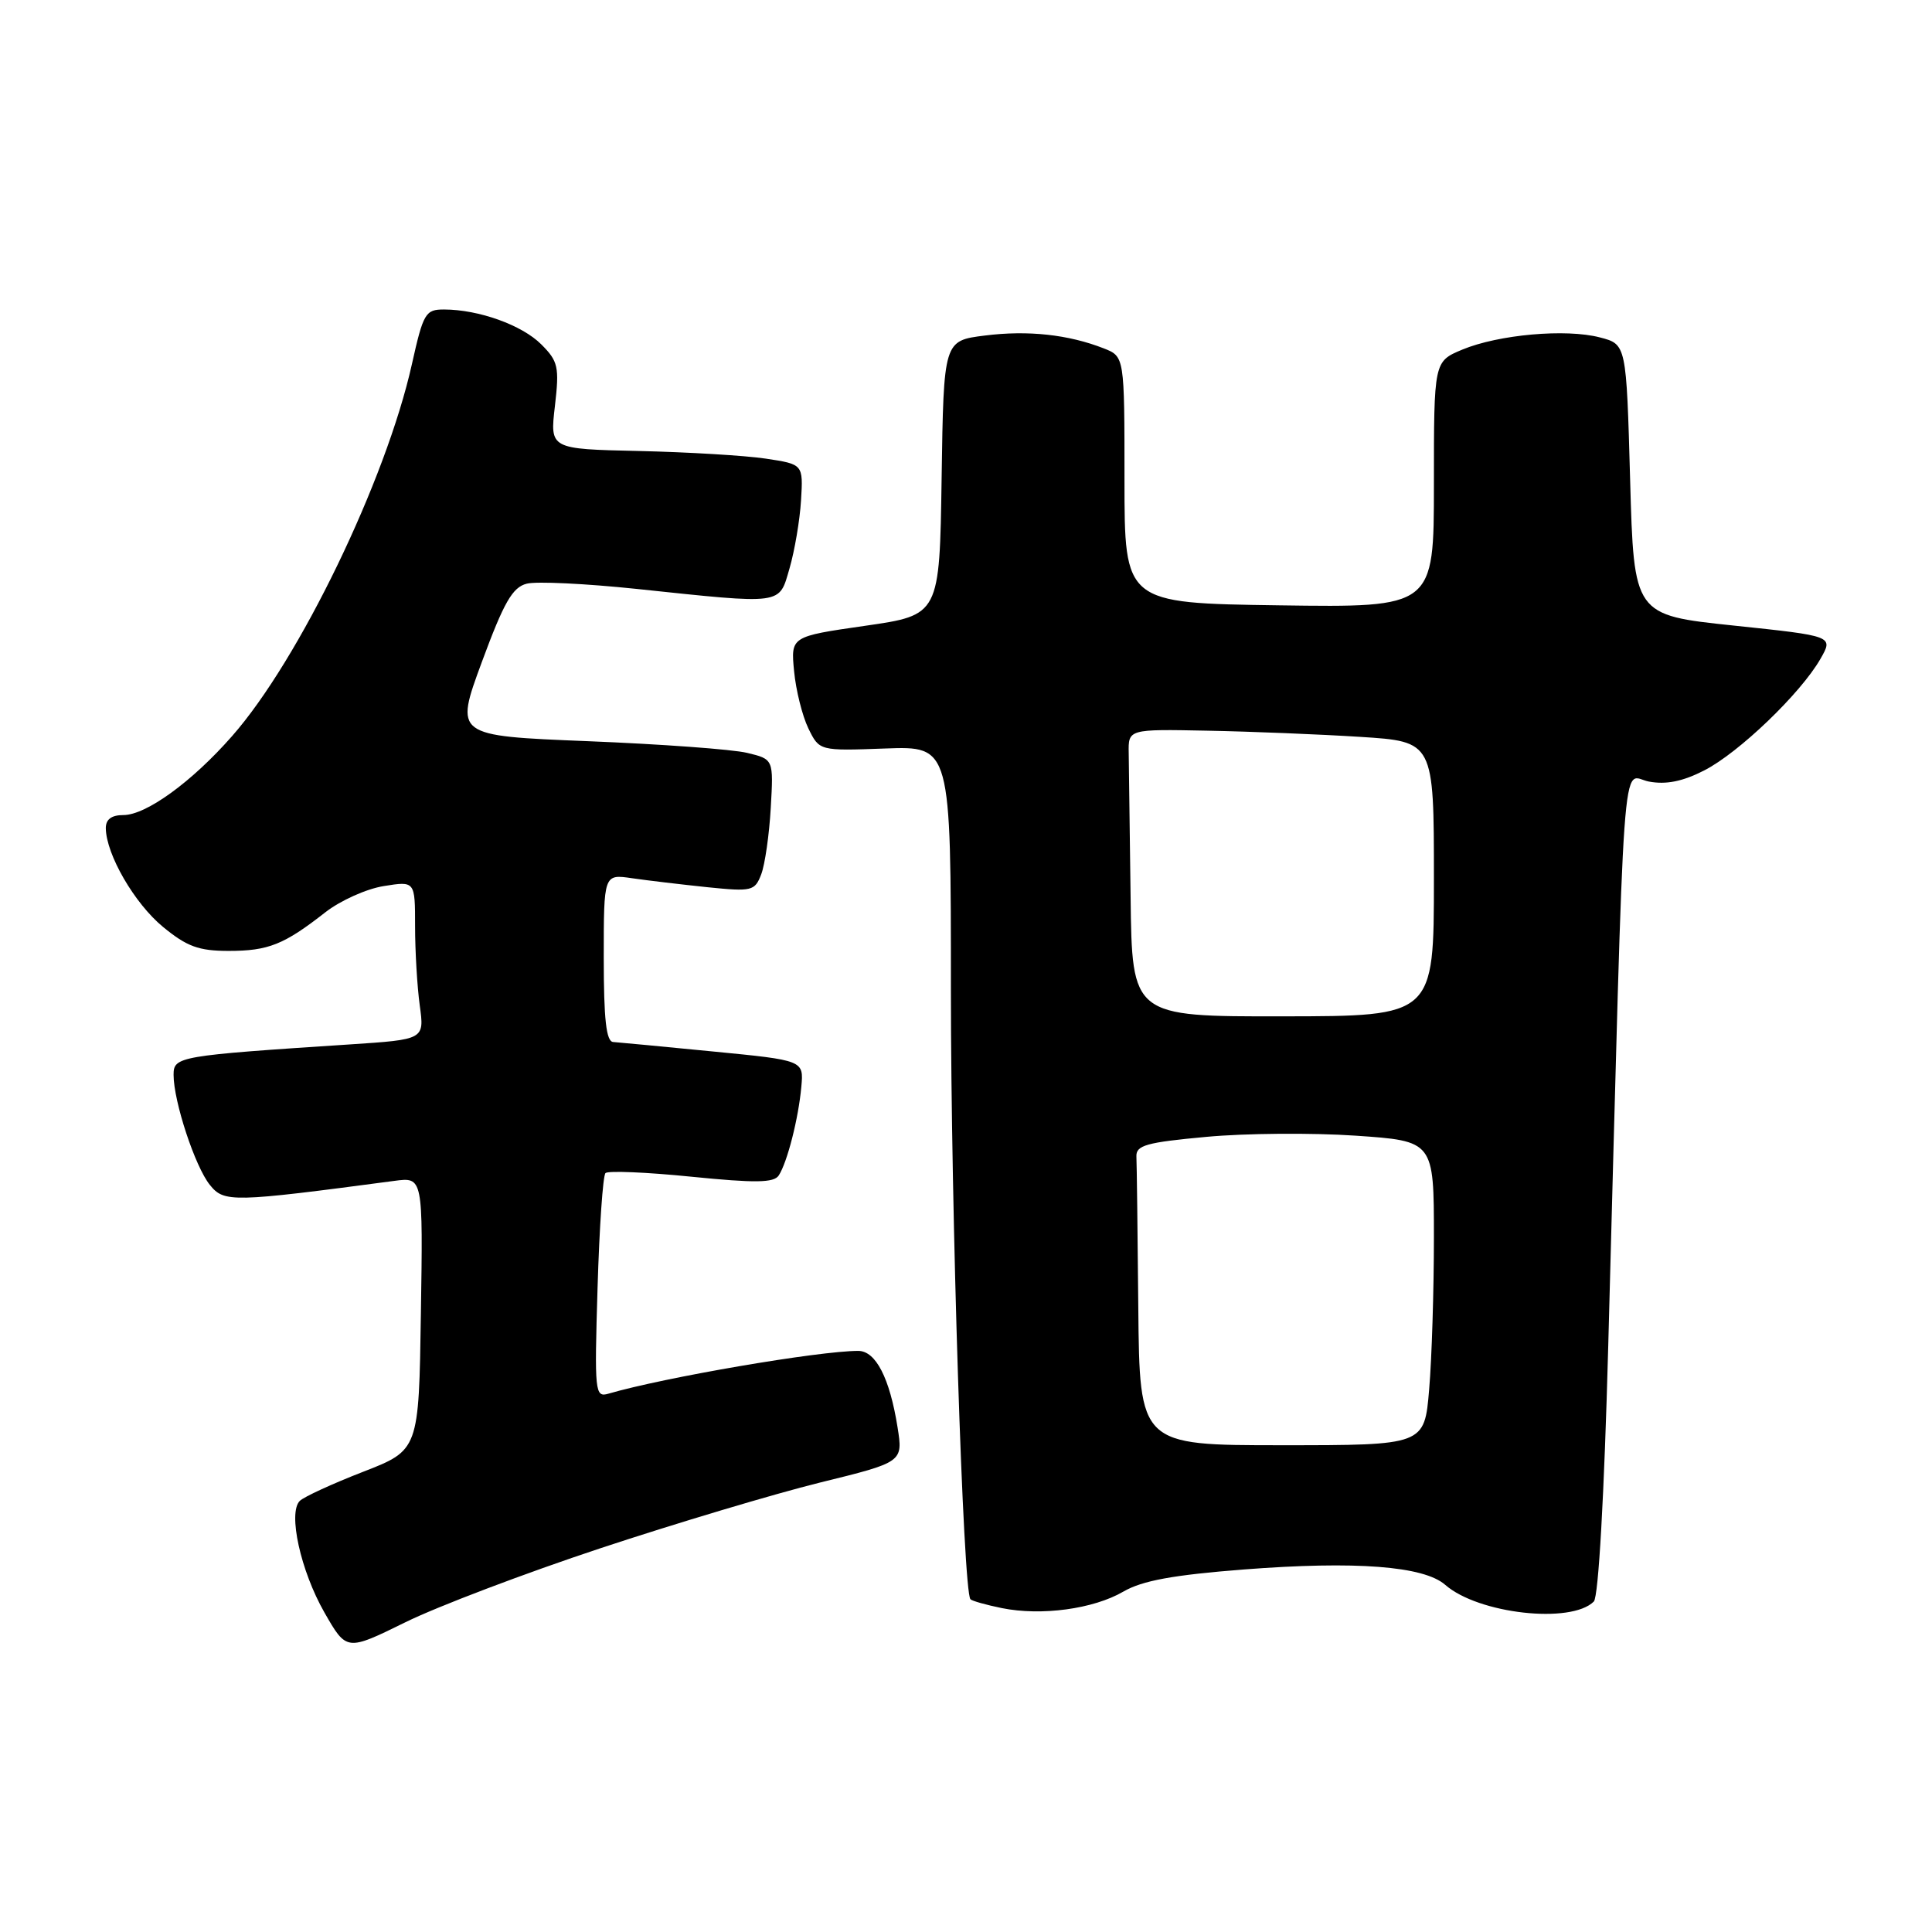 <?xml version="1.0" encoding="UTF-8" standalone="no"?>
<!DOCTYPE svg PUBLIC "-//W3C//DTD SVG 1.1//EN" "http://www.w3.org/Graphics/SVG/1.1/DTD/svg11.dtd" >
<svg xmlns="http://www.w3.org/2000/svg" xmlns:xlink="http://www.w3.org/1999/xlink" version="1.1" viewBox="0 0 256 256">
 <g >
 <path fill="currentColor"
d=" M 79.56 205.15 C 89.50 201.86 102.58 197.95 108.64 196.45 C 119.66 193.74 119.66 193.74 118.93 189.12 C 117.89 182.59 116.04 179.00 113.72 179.00 C 108.51 179.00 88.01 182.51 80.62 184.67 C 78.83 185.19 78.76 184.54 79.18 170.63 C 79.42 162.61 79.89 155.77 80.23 155.44 C 80.56 155.11 85.68 155.32 91.61 155.92 C 100.09 156.77 102.55 156.74 103.19 155.75 C 104.32 154.01 105.81 148.17 106.18 144.00 C 106.50 140.50 106.50 140.50 94.50 139.33 C 87.90 138.68 81.94 138.12 81.25 138.07 C 80.33 138.02 80.00 135.08 80.00 126.91 C 80.00 115.82 80.00 115.82 83.75 116.37 C 85.81 116.67 90.31 117.20 93.74 117.56 C 99.64 118.16 100.02 118.07 100.87 115.84 C 101.36 114.55 101.93 110.59 102.13 107.04 C 102.50 100.60 102.50 100.60 99.00 99.76 C 97.08 99.29 87.57 98.60 77.87 98.21 C 60.24 97.50 60.24 97.50 63.85 87.71 C 66.77 79.80 67.91 77.81 69.80 77.34 C 71.08 77.01 77.61 77.33 84.31 78.03 C 103.99 80.10 103.19 80.20 104.62 75.30 C 105.29 72.99 105.98 68.95 106.14 66.31 C 106.43 61.52 106.43 61.52 101.47 60.77 C 98.73 60.36 91.18 59.91 84.68 59.76 C 72.86 59.50 72.86 59.50 73.53 53.80 C 74.13 48.61 73.96 47.87 71.72 45.63 C 69.16 43.07 63.44 41.02 58.85 41.01 C 56.38 41.00 56.09 41.48 54.58 48.25 C 51.15 63.64 39.64 87.45 30.74 97.55 C 25.42 103.61 19.36 108.00 16.35 108.00 C 14.77 108.00 14.01 108.57 14.02 109.75 C 14.07 113.23 17.82 119.71 21.60 122.82 C 24.76 125.42 26.33 126.00 30.29 126.00 C 35.56 126.00 37.63 125.17 43.10 120.89 C 45.08 119.34 48.56 117.77 50.85 117.41 C 55.00 116.74 55.00 116.74 55.00 122.73 C 55.00 126.03 55.28 130.75 55.62 133.23 C 56.24 137.74 56.24 137.74 46.37 138.39 C 23.62 139.88 23.00 139.99 23.00 142.42 C 23.00 145.94 25.85 154.59 27.81 157.01 C 29.70 159.35 30.71 159.33 52.27 156.47 C 56.05 155.97 56.05 155.97 55.77 174.06 C 55.50 192.15 55.50 192.15 48.09 195.03 C 44.02 196.61 40.25 198.35 39.72 198.88 C 38.14 200.46 39.83 208.13 42.98 213.65 C 45.92 218.79 45.92 218.79 53.71 214.96 C 57.99 212.85 69.63 208.44 79.56 205.15 Z  M 148.86 210.89 C 151.36 209.44 155.46 208.69 164.86 207.96 C 179.63 206.82 188.66 207.51 191.50 210.00 C 195.88 213.84 208.18 215.22 211.19 212.21 C 211.81 211.59 212.57 198.10 213.10 178.34 C 215.32 95.82 214.81 102.87 218.48 103.56 C 220.76 103.99 222.96 103.55 225.81 102.09 C 230.39 99.76 238.61 91.87 241.22 87.30 C 242.95 84.28 242.95 84.28 229.72 82.89 C 216.50 81.50 216.50 81.50 216.00 63.56 C 215.50 45.62 215.50 45.62 212.00 44.71 C 207.50 43.53 198.55 44.33 193.75 46.33 C 190.00 47.90 190.00 47.90 190.00 64.20 C 190.00 80.50 190.00 80.50 169.50 80.21 C 149.00 79.92 149.00 79.92 149.00 63.58 C 149.00 47.24 149.00 47.24 146.25 46.16 C 141.58 44.33 136.21 43.74 130.51 44.46 C 125.04 45.14 125.04 45.14 124.77 63.32 C 124.50 81.50 124.50 81.50 114.64 82.92 C 104.78 84.34 104.78 84.34 105.22 88.93 C 105.46 91.45 106.31 94.86 107.11 96.51 C 108.57 99.50 108.57 99.50 117.28 99.18 C 126.00 98.86 126.00 98.86 126.00 131.17 C 126.00 160.45 127.62 210.90 128.59 211.91 C 128.80 212.13 130.67 212.66 132.74 213.08 C 137.97 214.14 144.88 213.21 148.86 210.89 Z  M 150.83 173.25 C 150.74 163.21 150.63 154.21 150.58 153.25 C 150.51 151.76 151.89 151.37 159.85 150.64 C 164.99 150.16 173.88 150.09 179.60 150.48 C 190.00 151.19 190.00 151.19 190.00 163.95 C 190.00 170.96 189.72 180.03 189.37 184.10 C 188.75 191.50 188.75 191.50 169.87 191.50 C 151.00 191.50 151.00 191.50 150.83 173.25 Z  M 149.81 118.85 C 149.70 110.13 149.59 101.56 149.56 99.80 C 149.50 96.61 149.50 96.61 160.00 96.82 C 165.78 96.93 174.89 97.30 180.25 97.64 C 190.00 98.26 190.00 98.26 190.00 116.45 C 190.00 134.65 190.00 134.65 170.00 134.67 C 150.00 134.70 150.00 134.70 149.81 118.85 Z "/>
</g>
</svg>